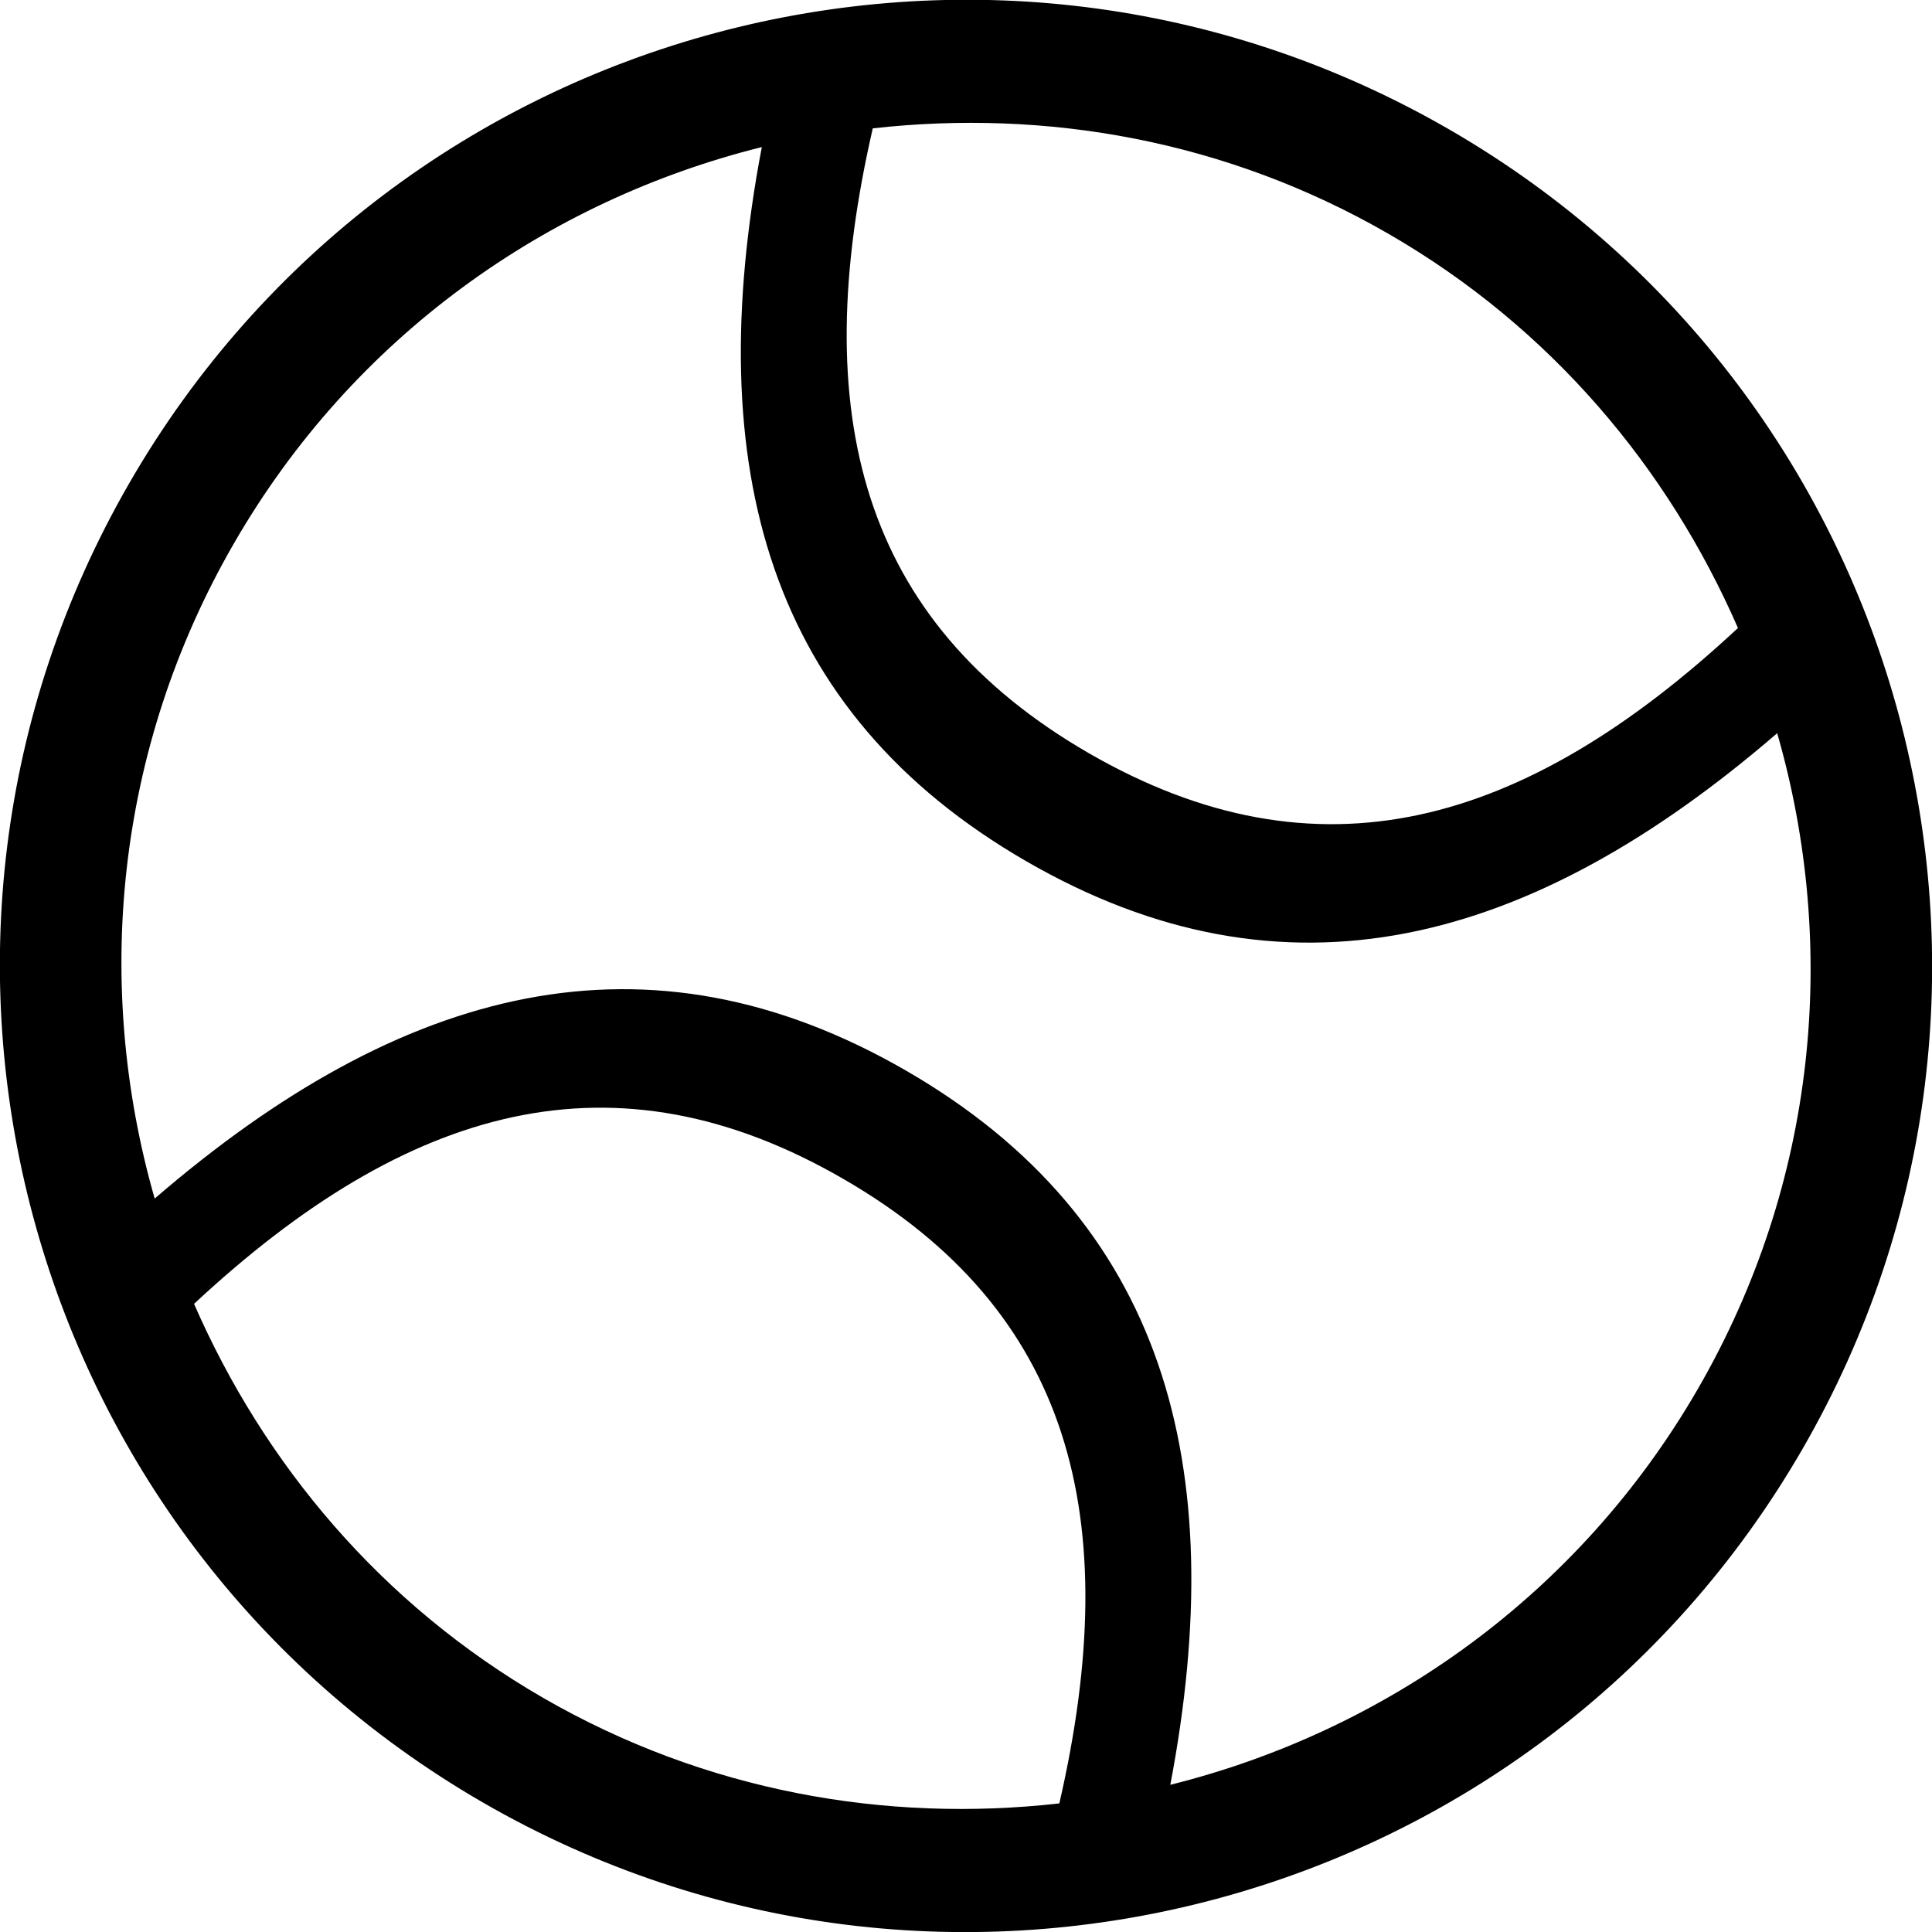 <?xml version="1.0" encoding="iso-8859-1"?>
<!-- Generator: Adobe Illustrator 16.0.0, SVG Export Plug-In . SVG Version: 6.00 Build 0)  -->
<!DOCTYPE svg PUBLIC "-//W3C//DTD SVG 1.1//EN" "http://www.w3.org/Graphics/SVG/1.1/DTD/svg11.dtd">
<svg version="1.1" xmlns="http://www.w3.org/2000/svg" xmlns:xlink="http://www.w3.org/1999/xlink" x="0px" y="0px" width="16px"
	 height="16px" viewBox="0 0 16 16" style="enable-background:new 0 0 16 16;" xml:space="preserve">
<g id="_x31_-sport_-_tennisball" style="enable-background:new    ;">
	<path d="M12,1.071C8.173-1.138,3.281,0.173,1.072,3.999S0.174,12.718,4,14.928c3.827,2.209,8.719,0.897,10.928-2.929
		S15.826,3.28,12,1.071z M7.228,1.063C8.662,0.902,10.154,1.16,11.5,1.937c1.346,0.777,2.316,1.941,2.893,3.264
		c-1.773,1.651-3.482,2.129-5.375,1.037C7.126,5.145,6.684,3.425,7.228,1.063z M8.773,14.935c-1.434,0.162-2.927-0.097-4.273-0.873
		c-1.346-0.777-2.315-1.941-2.893-3.264C3.38,9.146,5.091,8.669,6.982,9.762C8.875,10.854,9.316,12.574,8.773,14.935z
		 M14.063,11.499c-0.988,1.712-2.594,2.839-4.371,3.282c0.506-2.657-0.051-4.681-2.191-5.916C5.36,7.63,3.33,8.159,1.281,9.926
		C0.776,8.164,0.949,6.211,1.938,4.499c0.988-1.712,2.593-2.838,4.371-3.281C5.804,3.874,6.36,5.897,8.5,7.133
		s4.169,0.706,6.218-1.061C15.225,7.834,15.051,9.787,14.063,11.499z"/>
</g>
<g id="Layer_1">
</g>
</svg>
